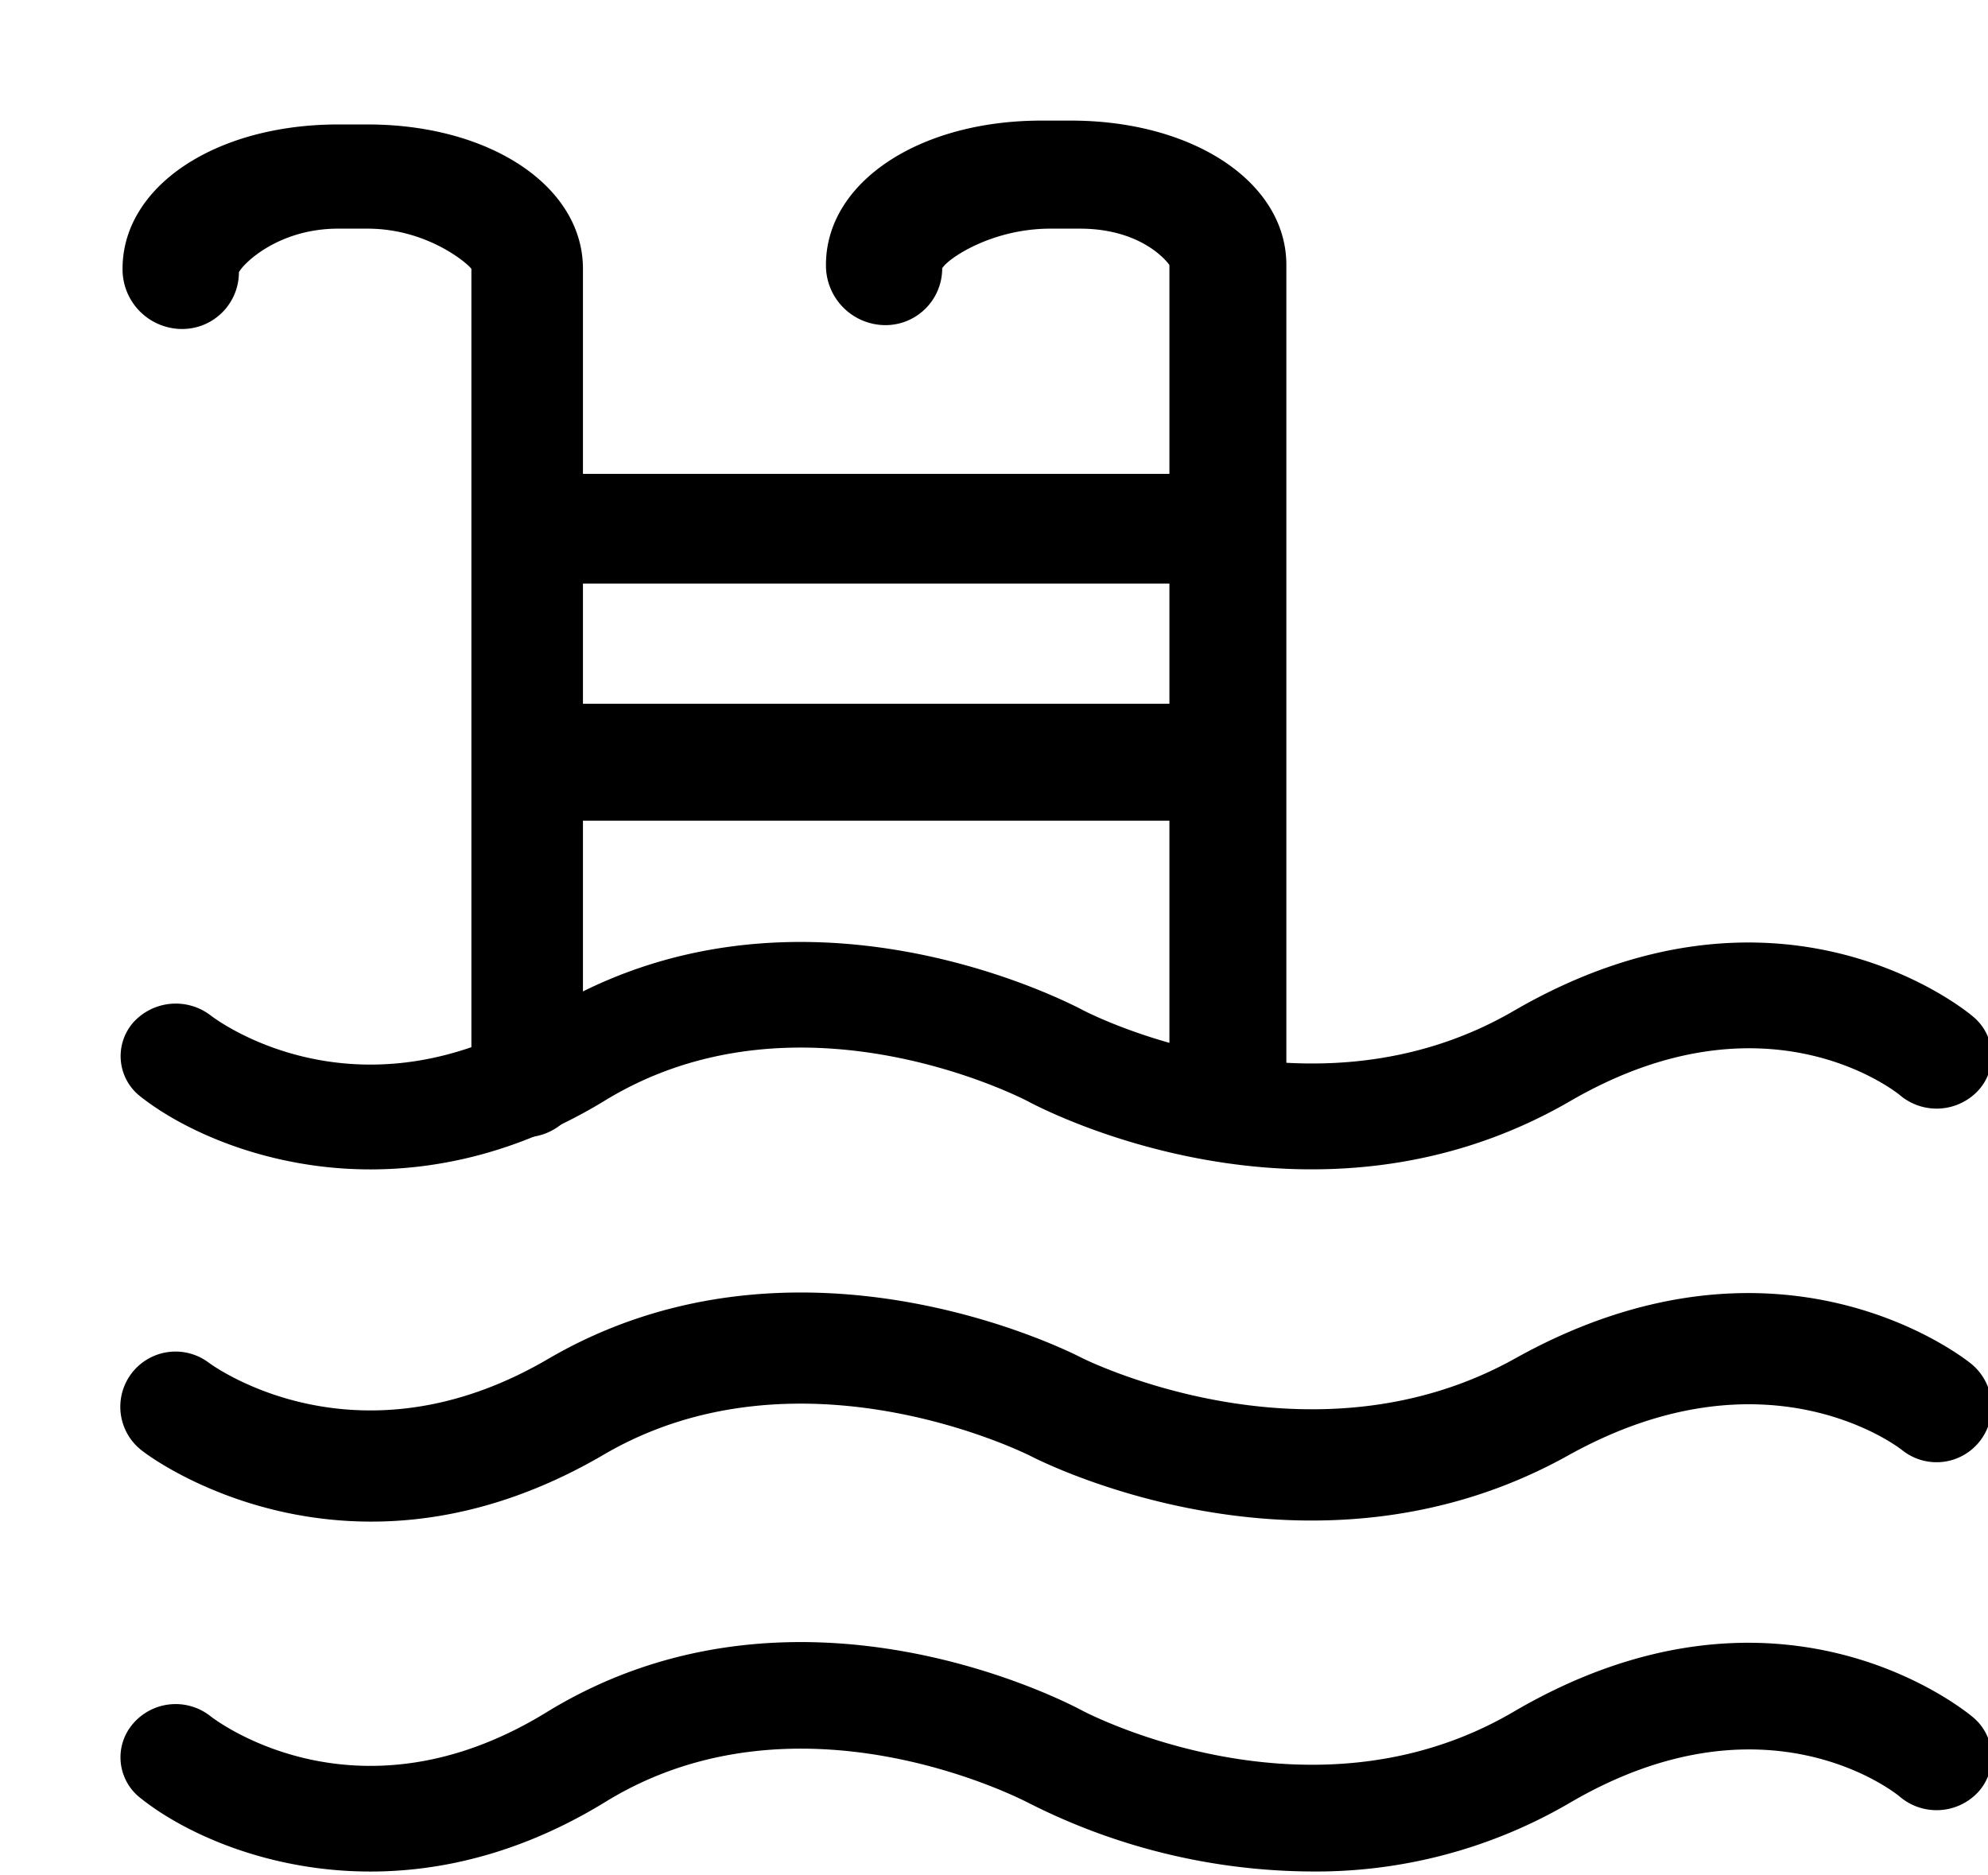<svg xmlns="http://www.w3.org/2000/svg" width="3em" height="2.83em" viewBox="0 0 17 16"><g fill="currentColor" fill-rule="evenodd"><path d="M3.168 9.982c-.89 0-1.607-.338-1.968-.624a.437.437 0 0 1-.059-.634a.49.49 0 0 1 .66-.059c.053.041 1.26.946 2.87-.032c2.147-1.308 4.494-.063 4.593-.011c.018.009 1.94 1.013 3.676.007c2.269-1.32 3.867-.011 3.933.047a.436.436 0 0 1 .041.634a.486.486 0 0 1-.665.039c-.041-.035-1.154-.919-2.82.048c-2.213 1.284-4.53.06-4.629.008c-.02-.012-1.957-1.031-3.625-.013c-.711.434-1.4.59-2.007.59m.007 3.012c-1.148 0-1.91-.566-1.957-.604a.472.472 0 0 1 .566-.756c.057.042 1.279.919 2.903-.031c2.132-1.246 4.462-.062 4.56-.011c.018.009 1.958.984 3.709.007c2.254-1.258 3.833-.009 3.9.045a.476.476 0 0 1 .071.666a.47.47 0 0 1-.662.072c-.043-.034-1.17-.892-2.853.045c-2.195 1.225-4.498.058-4.597.007c-.018-.009-1.973-.998-3.655-.011c-.731.427-1.407.571-1.985.571m8.042 2.992a5.4 5.4 0 0 1-2.417-.584c-.02-.01-1.957-1.037-3.623-.011c-1.763 1.082-3.373.452-3.977-.034a.44.44 0 0 1-.059-.639a.48.48 0 0 1 .66-.059c.053.041 1.26.954 2.87-.033c2.147-1.32 4.494-.065 4.593-.011c.02.009 1.941 1.022 3.676.007c2.269-1.331 3.867-.009 3.933.046a.444.444 0 0 1 .041.641a.486.486 0 0 1-.665.04c-.041-.037-1.154-.926-2.82.047a4.3 4.3 0 0 1-2.212.59M10.31 4.972H4.665c-.276 0-.5-.21-.5-.469s.224-.469.5-.469h5.645c.276 0 .5.21.5.469s-.224.469-.5.469m0 2.028H4.665a.5.5 0 0 1 0-1h5.645a.5.5 0 0 1 0 1"/><path d="M4.485 9.708c-.276 0-.454-.224-.454-.5V2.281c-.033-.048-.379-.344-.888-.344h-.251c-.51 0-.81.296-.849.373a.485.485 0 0 1-.497.485a.51.51 0 0 1-.498-.515c0-.704.793-1.234 1.844-1.234h.251c1.05 0 1.842.53 1.842 1.234v6.927a.5.5 0 0 1-.5.501m6.015.021a.5.5 0 0 1-.5-.5V2.248c-.033-.048-.256-.311-.766-.311h-.252c-.509 0-.886.263-.925.34a.485.485 0 0 1-.497.485a.51.51 0 0 1-.497-.515c0-.704.792-1.234 1.843-1.234h.251c1.051 0 1.843.53 1.843 1.234v6.981a.5.5 0 0 1-.5.501"/></g></svg>